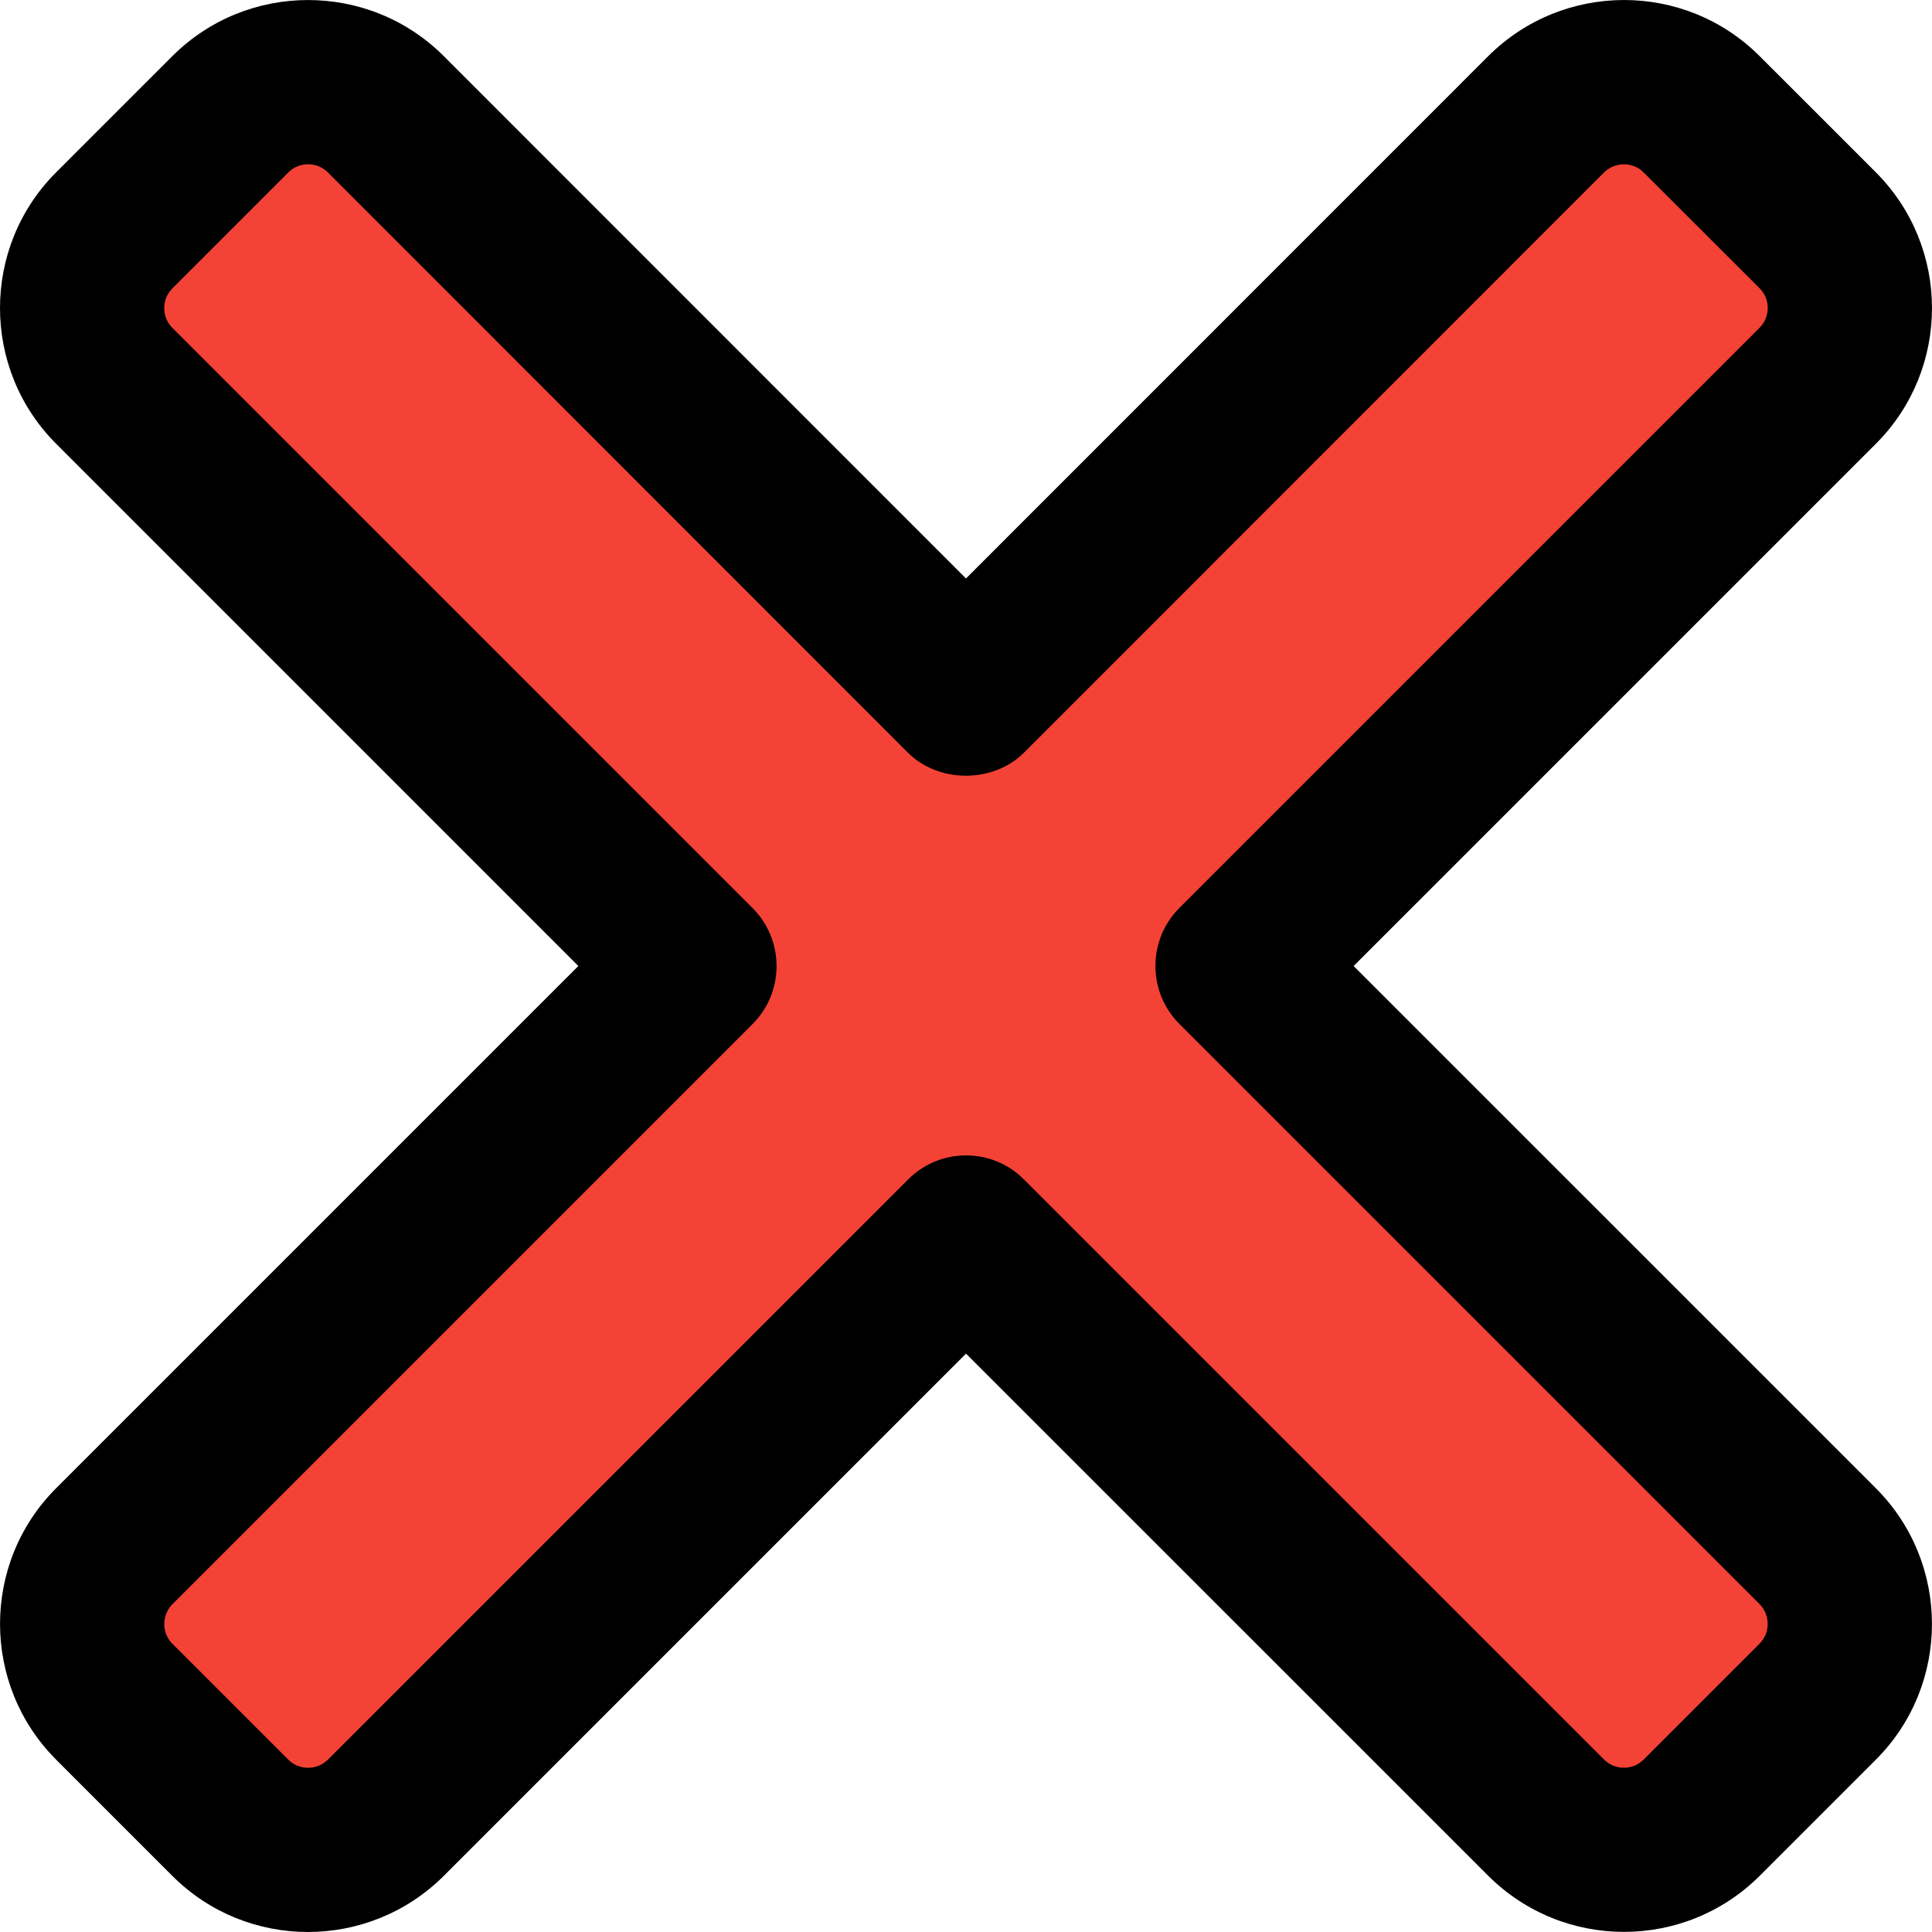 <svg height="376.491pt" viewBox="0 0 376.491 376.491" width="376.491pt" xmlns="http://www.w3.org/2000/svg"><path d="m361.727 301.375-286.613-286.613c-12.5-12.5-32.766-12.5-45.246 0l-15.105 15.082c-12.5 12.504-12.5 32.77 0 45.25l286.613 286.613c12.504 12.5 32.77 12.5 45.25 0l15.082-15.082c12.523-12.48 12.523-32.746.02-45.25zm0 0" fill="#f44336"/><path d="m301.375 14.762-286.613 286.613c-12.5 12.504-12.5 32.77 0 45.25l15.082 15.082c12.504 12.5 32.77 12.5 45.25 0l286.633-286.594c12.504-12.5 12.504-32.766 0-45.246l-15.082-15.082c-12.5-12.523-32.766-12.523-45.27-.023zm0 0" fill="#f44336"/><path d="m316.457 376.469c-9.555 0-19.133-3.648-26.43-10.922l-101.781-101.762-101.762 101.762c-14.633 14.59-38.336 14.59-52.906 0l-22.633-22.637c-14.57-14.57-14.594-38.312-.023-52.883l101.781-101.781-101.758-101.762c-14.594-14.59-14.594-38.336 0-52.906l22.633-22.633c14.57-14.57 38.293-14.594 52.887-.023l101.781 101.805 101.758-101.781c14.637-14.594 38.336-14.594 52.906 0l22.637 22.633c14.59 14.594 14.59 38.336 0 52.906l-101.762 101.762 101.762 101.758s.02 0 .02.023c14.57 14.59 14.551 38.336-.02 52.883l-22.637 22.637c-7.293 7.273-16.871 10.922-26.453 10.922zm-128.211-151.316c4.094 0 8.191 1.559 11.305 4.691l113.066 113.066c2.094 2.094 5.59 2.094 7.66 0l22.633-22.633c2.094-2.09 2.07-5.59-.02-7.68l-113.047-113.047c-6.25-6.25-6.25-16.383 0-22.633l113.066-113.066c2.094-2.09 2.094-5.59 0-7.66l-22.633-22.613c-2.09-2.09-5.566-2.07-7.68.023l-113.047 113.066c-5.992 5.992-16.617 5.992-22.633 0l-113.047-113.09c-2.09-2.09-5.59-2.09-7.656 0l-22.637 22.637c-2.09 2.09-2.09 5.586 0 7.656l113.066 113.066c6.25 6.25 6.25 16.387 0 22.637l-113.066 113.066c-2.07 2.09-2.09 5.59 0 7.656l22.637 22.637c2.09 2.09 5.566 2.07 7.68-.023l113.043-113.043c3.117-3.137 7.211-4.715 11.309-4.715zm0 0"/></svg>